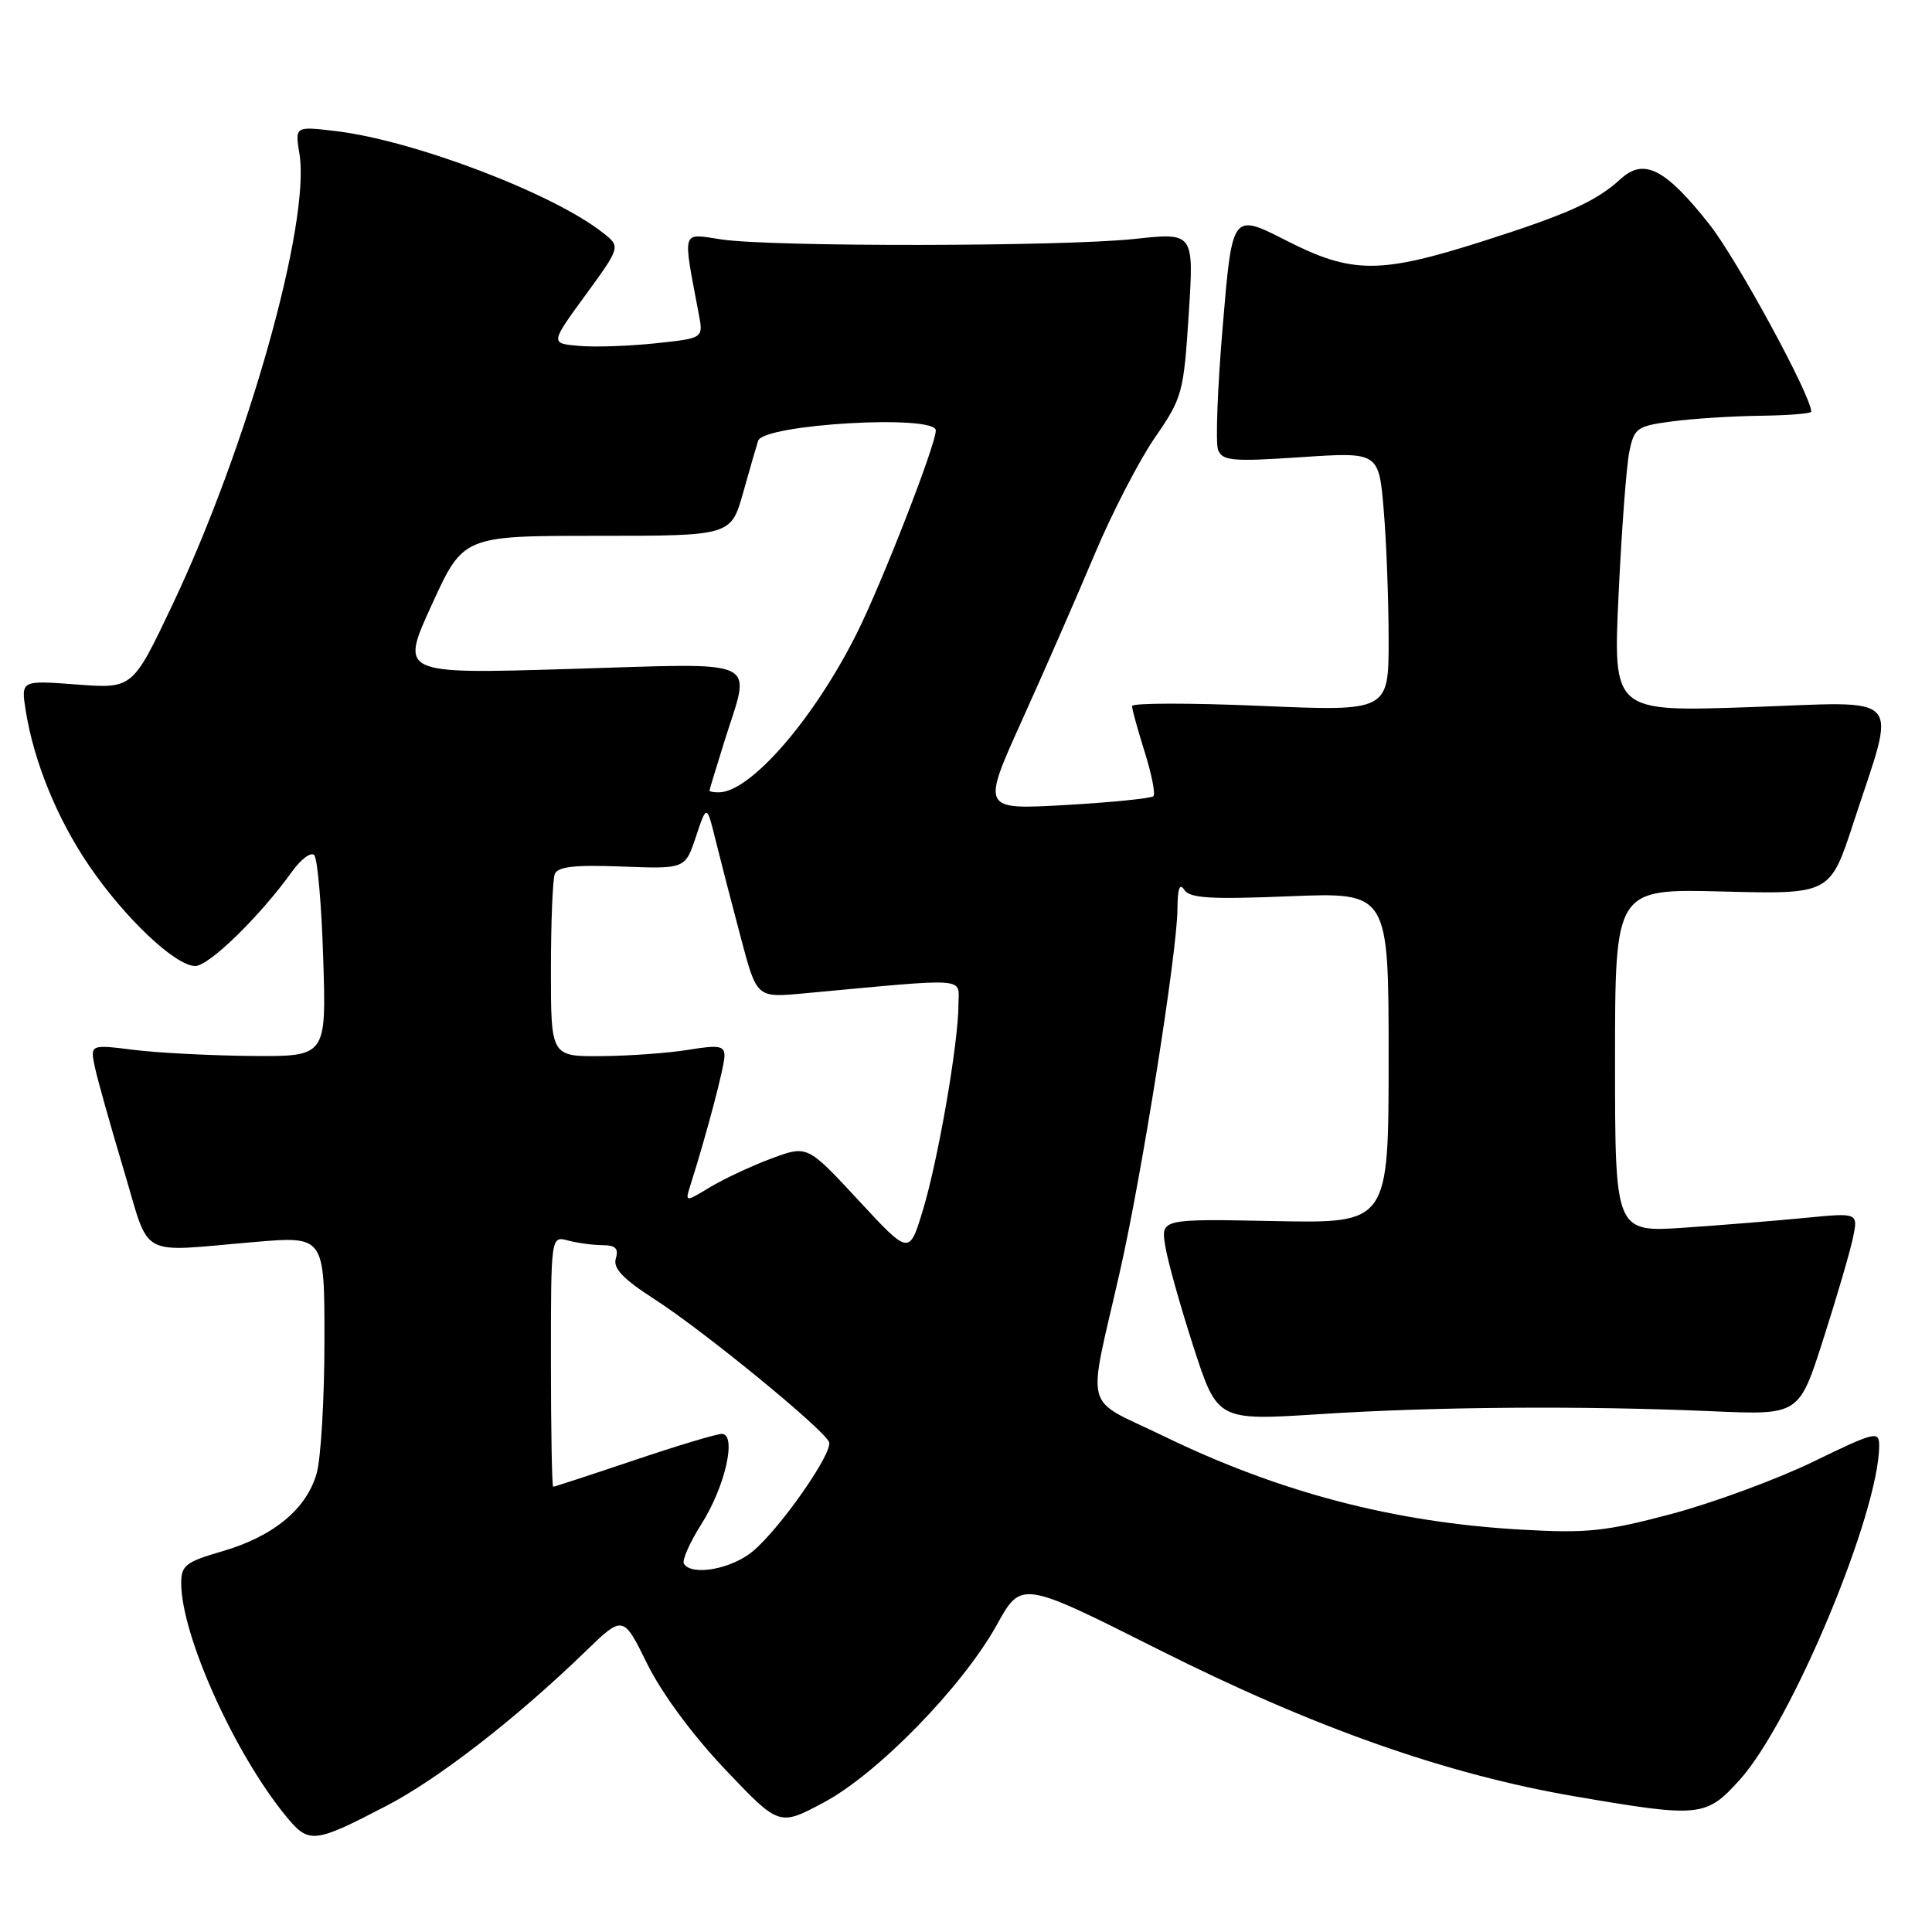 <?xml version="1.0" encoding="UTF-8" standalone="no"?>
<!DOCTYPE svg PUBLIC "-//W3C//DTD SVG 1.1//EN" "http://www.w3.org/Graphics/SVG/1.1/DTD/svg11.dtd" >
<svg xmlns="http://www.w3.org/2000/svg" xmlns:xlink="http://www.w3.org/1999/xlink" version="1.1" viewBox="0 0 256 256">
 <g >
 <path fill="currentColor"
d=" M 51.23 239.27 C 58.07 235.72 68.42 227.69 77.53 218.87 C 82.57 213.99 82.57 213.99 85.76 220.47 C 87.69 224.38 91.78 229.92 96.10 234.47 C 103.24 241.99 103.24 241.99 109.13 238.85 C 116.31 235.02 127.53 223.50 132.08 215.31 C 135.33 209.43 135.33 209.43 153.45 218.54 C 174.15 228.95 191.64 235.12 208.81 238.05 C 225.24 240.86 226.06 240.78 230.51 235.85 C 237.41 228.22 249.00 200.43 249.00 191.53 C 249.00 189.57 248.44 189.71 240.25 193.69 C 235.44 196.02 227.00 199.13 221.50 200.60 C 212.72 202.93 210.28 203.19 201.50 202.68 C 184.67 201.72 169.51 197.74 154.14 190.27 C 143.36 185.03 144.05 187.62 148.39 168.50 C 151.31 155.67 155.99 126.13 156.02 120.43 C 156.03 117.76 156.31 116.95 156.92 117.90 C 157.63 119.02 160.34 119.19 170.90 118.76 C 184.00 118.23 184.00 118.23 184.00 140.17 C 184.00 162.10 184.00 162.10 168.91 161.80 C 153.82 161.50 153.82 161.50 154.40 165.09 C 154.71 167.06 156.40 173.08 158.14 178.46 C 161.31 188.25 161.31 188.25 174.90 187.38 C 190.14 186.39 209.82 186.25 226.94 187.00 C 238.38 187.50 238.38 187.50 241.58 177.50 C 243.34 172.00 245.11 165.97 245.51 164.09 C 246.23 160.69 246.23 160.69 239.36 161.36 C 235.59 161.73 228.34 162.32 223.25 162.67 C 214.00 163.30 214.00 163.30 214.00 140.53 C 214.00 117.76 214.00 117.76 228.25 118.13 C 242.50 118.50 242.50 118.50 245.60 109.00 C 251.33 91.47 252.68 92.97 231.84 93.70 C 213.74 94.32 213.74 94.32 214.47 78.80 C 214.87 70.25 215.51 61.74 215.89 59.88 C 216.53 56.71 216.89 56.46 221.54 55.84 C 224.27 55.47 229.54 55.14 233.25 55.09 C 236.96 55.04 240.00 54.80 240.00 54.55 C 240.00 52.46 230.12 34.29 226.49 29.71 C 220.65 22.33 217.83 20.89 214.74 23.72 C 211.51 26.67 207.77 28.36 196.59 31.93 C 182.80 36.33 179.16 36.32 170.39 31.85 C 163.28 28.23 163.28 28.23 162.03 43.09 C 161.33 51.26 161.05 58.70 161.40 59.61 C 161.97 61.07 163.27 61.19 172.37 60.58 C 182.70 59.89 182.70 59.89 183.35 67.59 C 183.71 71.83 184.00 79.57 184.00 84.78 C 184.00 94.26 184.00 94.26 167.00 93.53 C 157.65 93.13 150.00 93.14 150.00 93.56 C 150.00 93.98 150.76 96.72 151.68 99.65 C 152.60 102.58 153.12 105.21 152.83 105.50 C 152.54 105.79 147.30 106.32 141.18 106.67 C 130.06 107.30 130.06 107.30 135.44 95.40 C 138.40 88.86 142.71 79.00 145.02 73.50 C 147.33 68.00 150.93 61.03 153.02 58.00 C 156.67 52.71 156.84 52.08 157.51 41.66 C 158.21 30.81 158.21 30.81 150.35 31.66 C 140.81 32.68 102.39 32.73 95.62 31.73 C 90.21 30.92 90.44 30.18 92.60 41.66 C 93.20 44.82 93.20 44.82 86.85 45.49 C 83.36 45.86 78.79 46.02 76.70 45.83 C 72.91 45.50 72.91 45.50 77.58 39.10 C 82.25 32.69 82.25 32.69 79.87 30.83 C 73.24 25.60 54.73 18.57 44.42 17.36 C 39.08 16.73 39.08 16.73 39.68 20.39 C 41.16 29.50 32.79 59.20 22.83 80.18 C 17.57 91.26 17.57 91.26 10.17 90.70 C 2.77 90.14 2.77 90.14 3.41 94.18 C 4.50 100.95 7.56 108.47 11.78 114.67 C 16.50 121.62 23.24 128.00 25.87 128.00 C 27.69 128.00 34.43 121.43 38.69 115.50 C 39.87 113.85 41.20 112.86 41.63 113.30 C 42.07 113.74 42.61 119.92 42.83 127.05 C 43.24 140.00 43.24 140.00 33.37 139.92 C 27.94 139.87 20.90 139.51 17.71 139.11 C 11.93 138.39 11.93 138.39 12.58 141.44 C 12.94 143.12 14.66 149.22 16.39 155.00 C 19.98 166.97 18.05 165.90 33.75 164.57 C 43.00 163.79 43.00 163.79 42.99 177.64 C 42.99 185.26 42.53 193.16 41.97 195.19 C 40.64 199.94 36.25 203.58 29.43 205.56 C 24.59 206.97 24.00 207.43 24.01 209.82 C 24.05 216.74 31.07 232.34 37.90 240.66 C 40.93 244.36 41.58 244.29 51.23 239.27 Z  M 90.62 207.20 C 90.35 206.76 91.39 204.39 92.94 201.95 C 96.10 196.98 97.67 190.00 95.63 190.00 C 94.95 190.00 89.72 191.57 84.00 193.50 C 78.28 195.43 73.47 197.00 73.30 197.00 C 73.14 197.00 73.00 189.52 73.00 180.38 C 73.00 163.77 73.00 163.77 75.25 164.37 C 76.49 164.70 78.54 164.98 79.82 164.99 C 81.56 165.00 82.00 165.43 81.60 166.75 C 81.20 168.05 82.53 169.45 86.78 172.19 C 93.34 176.42 109.32 189.51 109.86 191.10 C 110.35 192.54 103.41 202.48 99.78 205.53 C 96.96 207.91 91.66 208.87 90.62 207.20 Z  M 113.73 159.02 C 106.98 151.74 106.98 151.74 102.24 153.50 C 99.63 154.47 95.99 156.17 94.13 157.28 C 90.77 159.31 90.77 159.31 91.48 157.05 C 93.64 150.25 96.00 141.30 96.00 139.91 C 96.00 138.57 95.26 138.44 91.25 139.10 C 88.64 139.53 83.46 139.91 79.75 139.94 C 73.00 140.00 73.00 140.00 73.00 128.58 C 73.00 122.30 73.23 116.56 73.51 115.83 C 73.89 114.83 76.11 114.58 82.40 114.82 C 90.79 115.14 90.79 115.14 92.22 110.85 C 93.65 106.55 93.65 106.55 94.87 111.53 C 95.55 114.26 97.04 120.03 98.19 124.35 C 100.27 132.20 100.27 132.20 106.39 131.64 C 128.85 129.56 127.00 129.43 127.00 133.15 C 126.99 138.22 124.30 153.75 122.27 160.41 C 120.48 166.31 120.48 166.31 113.73 159.02 Z  M 94.01 104.75 C 94.02 104.61 94.92 101.65 96.01 98.16 C 99.51 87.00 101.37 87.87 75.51 88.64 C 53.01 89.32 53.01 89.32 57.20 80.16 C 61.38 71.00 61.38 71.00 79.12 71.00 C 96.86 71.00 96.86 71.00 98.48 65.25 C 99.36 62.09 100.26 59.00 100.46 58.40 C 101.19 56.20 124.00 54.88 124.00 57.04 C 124.00 58.94 116.81 77.39 113.49 84.00 C 107.80 95.34 99.43 104.97 95.25 104.99 C 94.56 105.00 94.01 104.89 94.01 104.75 Z "/>
</g>
</svg>
